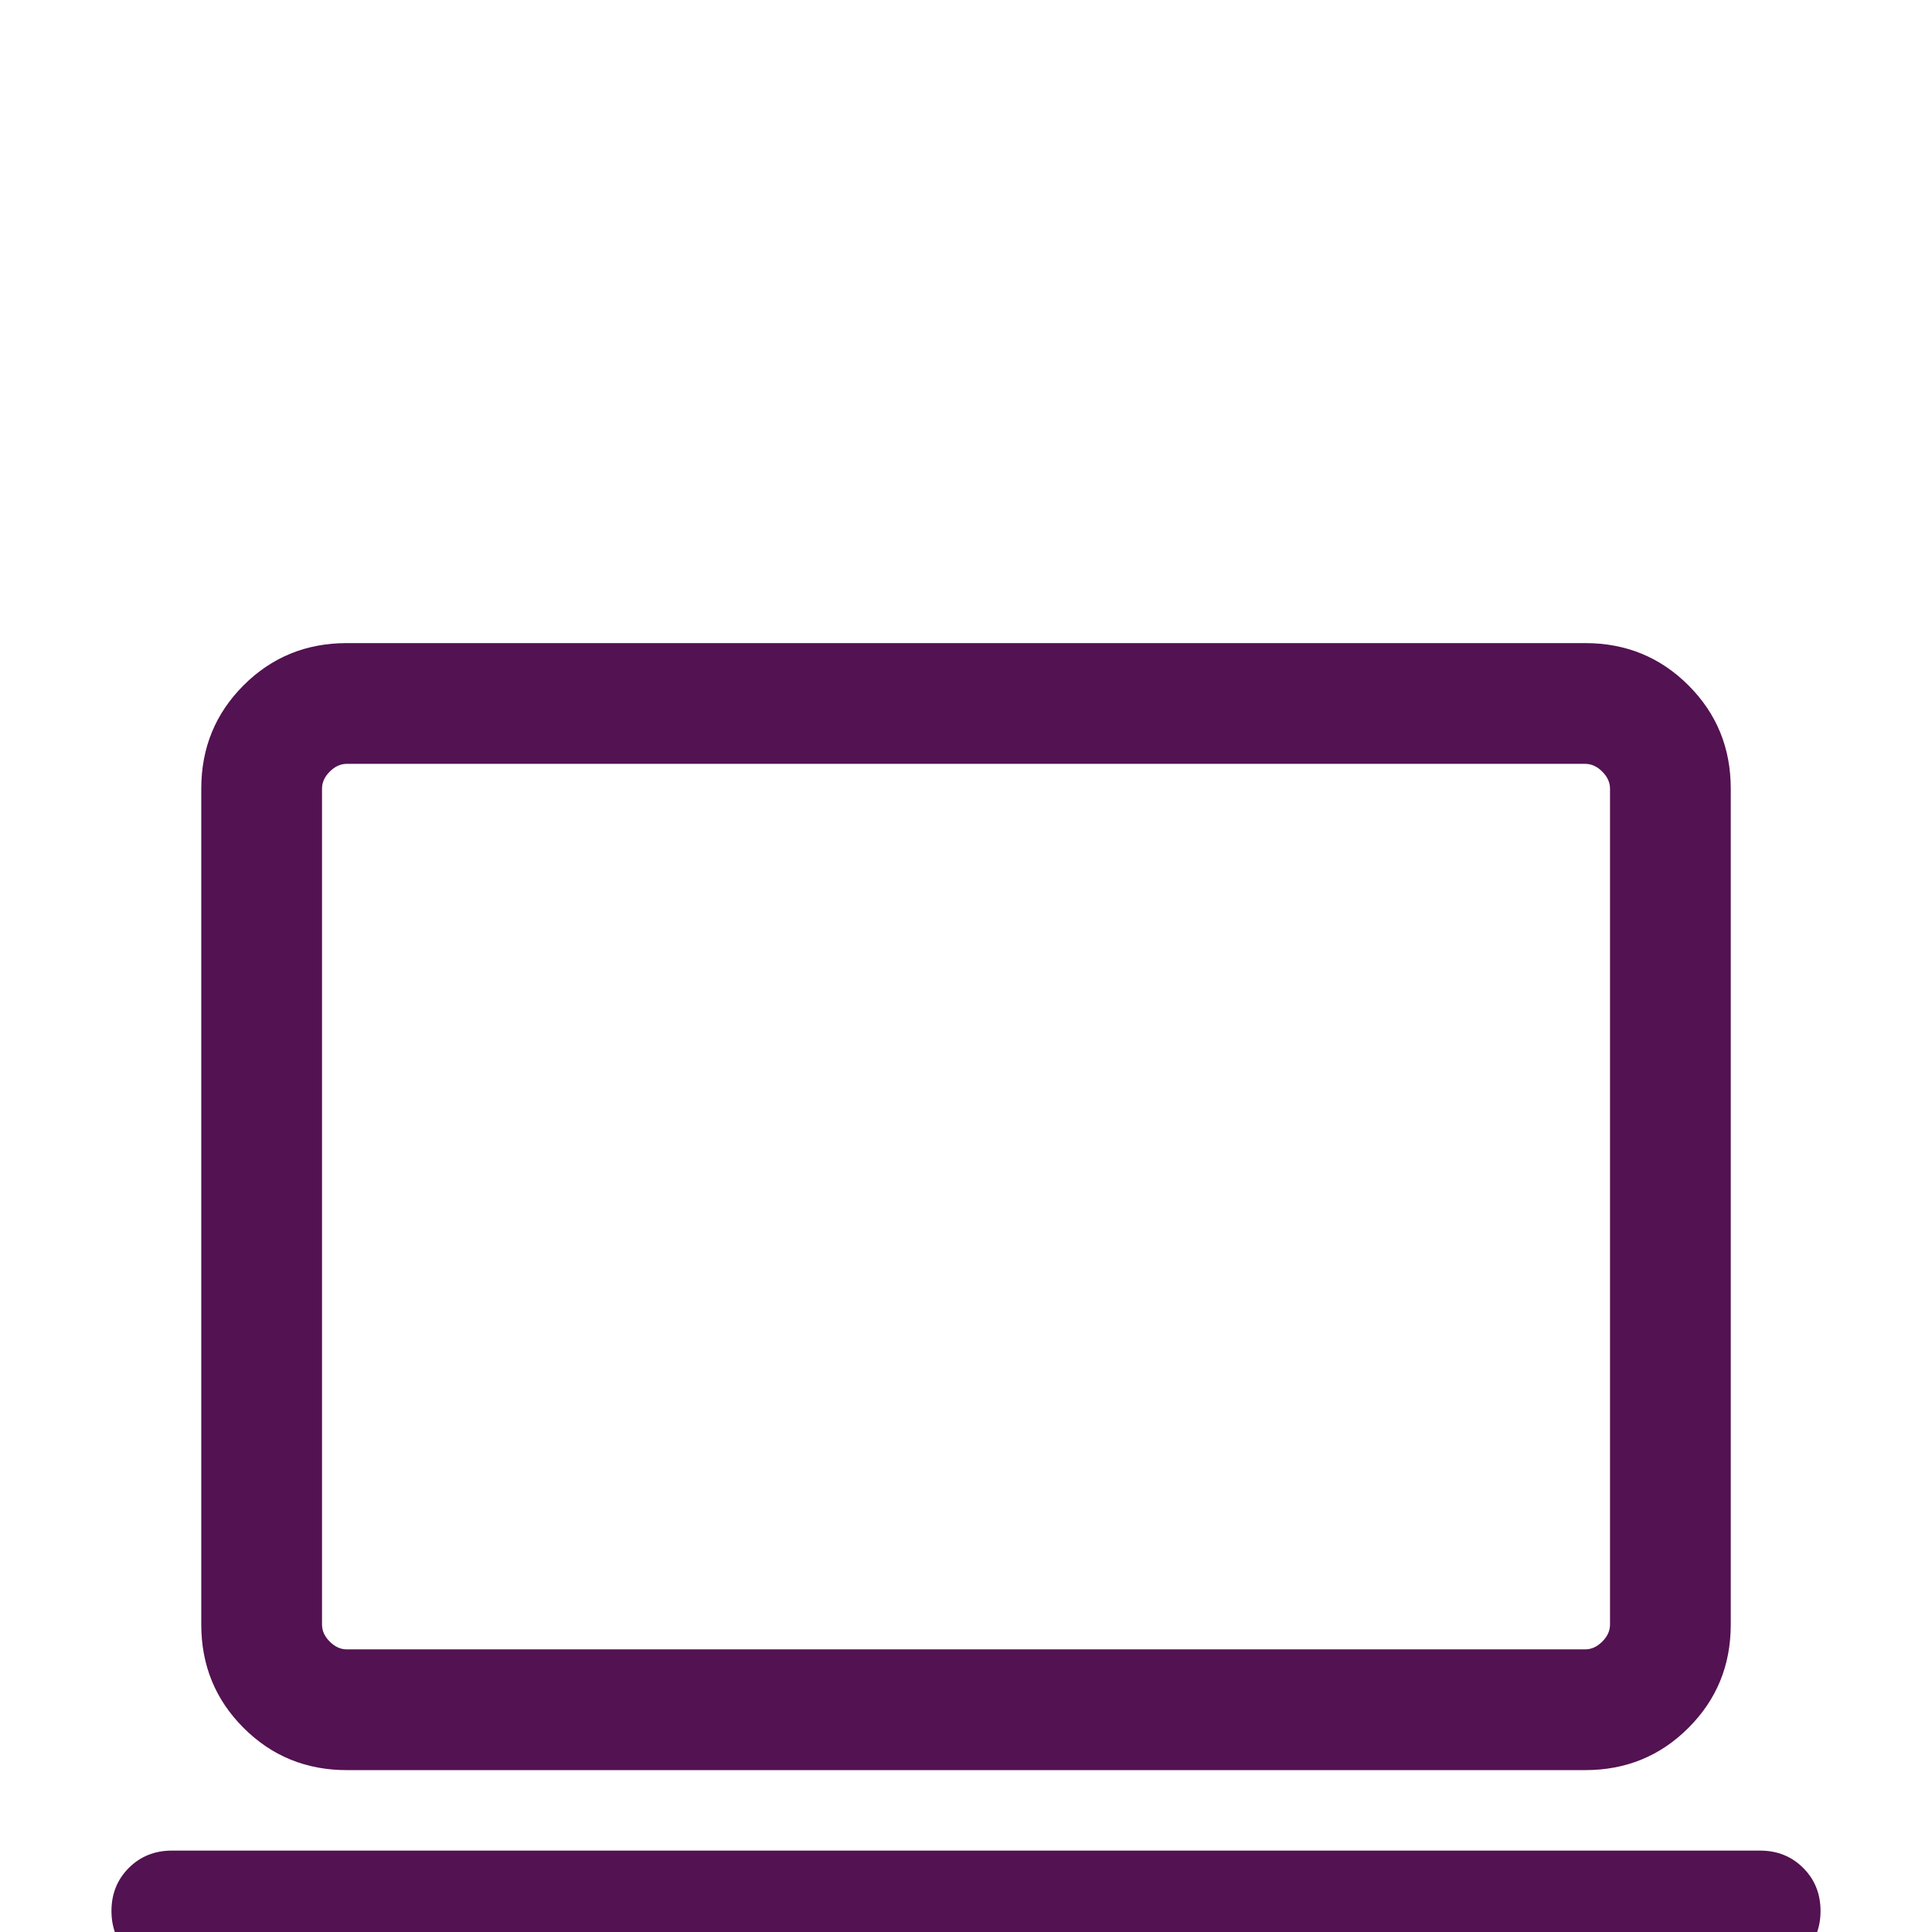 <svg width="62" height="62" viewBox="0 0 62 62" fill="none" xmlns="http://www.w3.org/2000/svg">
<g id="computer_FILL0_wght300_GRAD0_opsz24 (1) 1" clip-path="url(#clip0_4146_5216)">
<path id="Vector" d="M5.515 63.263C4.965 63.263 4.504 63.077 4.134 62.706C3.763 62.336 3.577 61.875 3.577 61.325C3.577 60.776 3.763 60.315 4.133 59.944C4.504 59.574 4.965 59.388 5.515 59.388H56.486C57.035 59.388 57.496 59.574 57.867 59.944C58.238 60.315 58.423 60.776 58.423 61.325C58.423 61.875 58.238 62.336 57.867 62.706C57.496 63.077 57.035 63.263 56.486 63.263H5.515ZM11.128 56.805C9.823 56.805 8.719 56.353 7.815 55.448C6.911 54.544 6.459 53.44 6.459 52.135V25.308C6.459 24.003 6.911 22.899 7.815 21.994C8.719 21.09 9.823 20.638 11.128 20.638H50.872C52.177 20.638 53.281 21.09 54.185 21.994C55.09 22.899 55.542 24.003 55.542 25.308V52.135C55.542 53.44 55.09 54.544 54.185 55.448C53.281 56.353 52.177 56.805 50.872 56.805H11.128ZM11.128 52.93H50.872C51.071 52.93 51.253 52.847 51.418 52.681C51.584 52.516 51.667 52.334 51.667 52.135V25.308C51.667 25.109 51.584 24.927 51.418 24.762C51.253 24.596 51.071 24.513 50.872 24.513H11.128C10.93 24.513 10.748 24.596 10.582 24.762C10.416 24.927 10.334 25.109 10.334 25.308V52.135C10.334 52.334 10.416 52.516 10.582 52.681C10.748 52.847 10.93 52.93 11.128 52.93Z" fill="#531251"/>
</g>
<defs>
<clipPath id="clip0_4146_5216">
<rect width="62" height="62" fill="white"/>
</clipPath>
</defs>
</svg>
